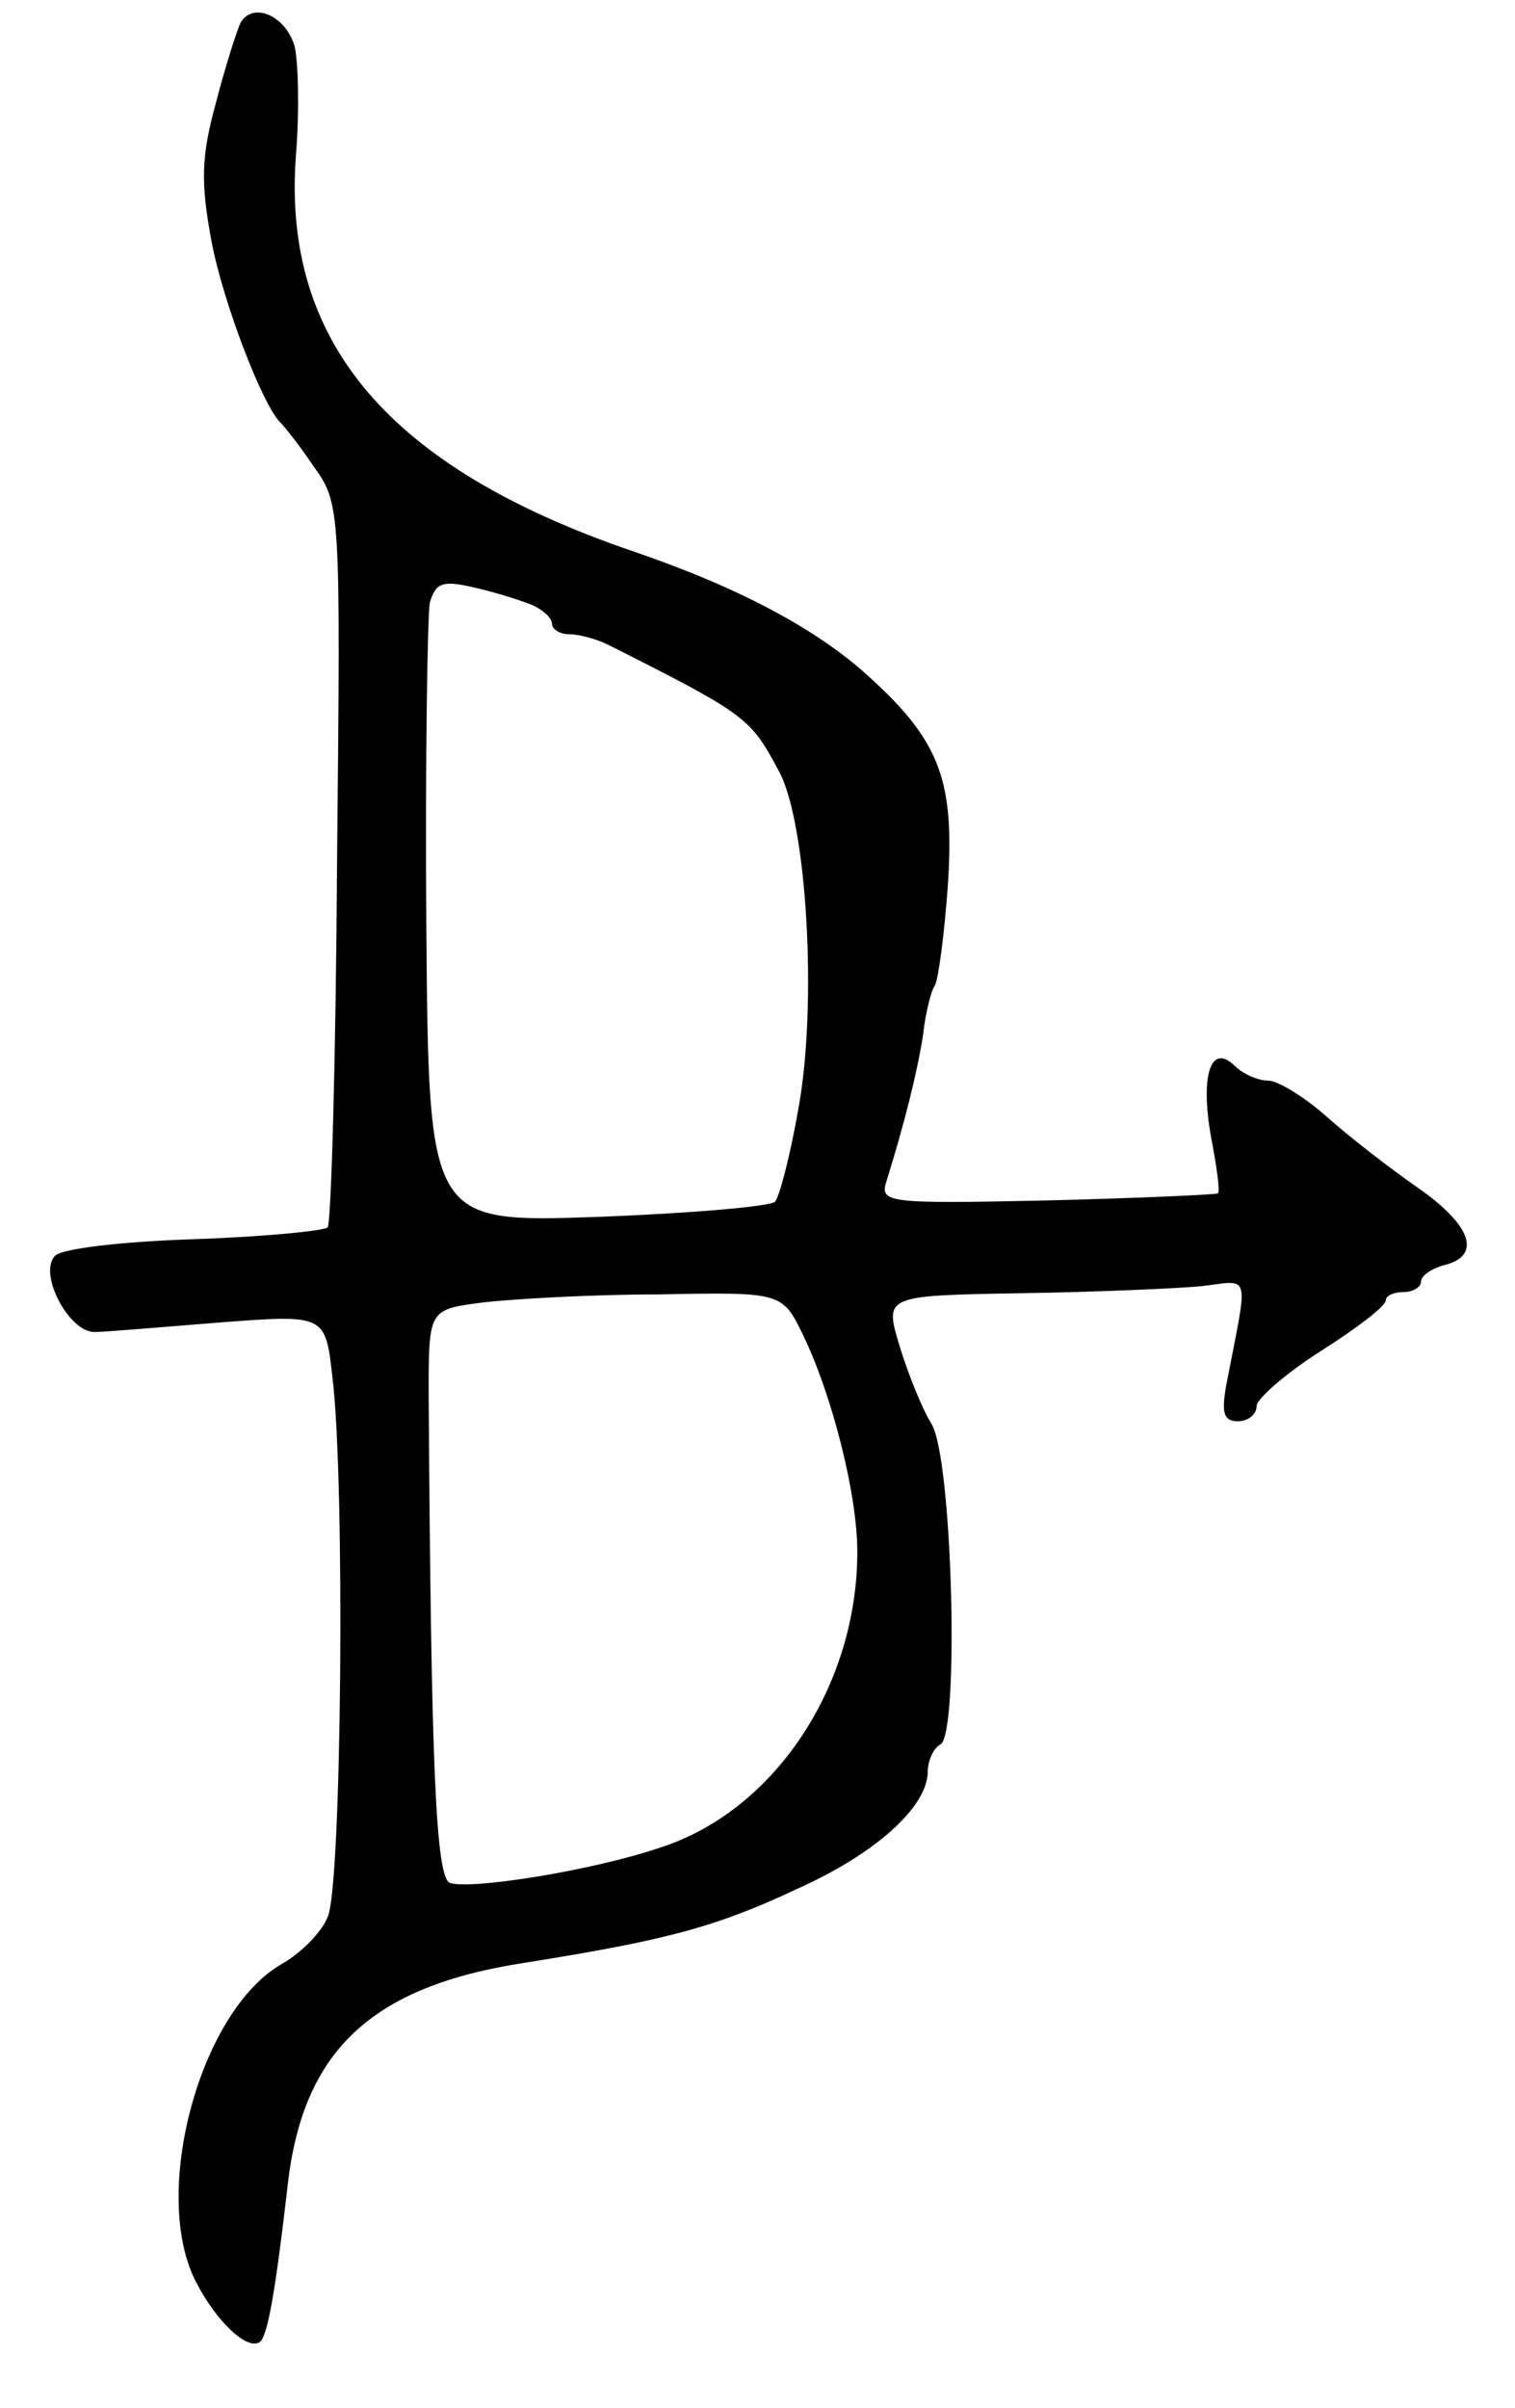 <svg version="1.0" xmlns="http://www.w3.org/2000/svg"
 width="129pt" height="205pt" viewBox="0 0 129 205"
 preserveAspectRatio="xMidYMid meet">
<g transform="translate(0,205) scale(0.1,-0.1)"
fill="#000000" stroke="none">
<path d="M205 2031 c-3 -6 -13 -37 -21 -68 -13 -47 -13 -69 -4 -118 10 -53 44
-141 59 -155 3 -3 16 -19 28 -37 23 -32 23 -35 20 -337 -1 -167 -5 -307 -8
-311 -4 -3 -55 -8 -114 -10 -61 -2 -112 -8 -118 -14 -15 -15 12 -66 34 -65 8
0 55 4 105 8 91 7 91 7 97 -46 11 -88 8 -435 -4 -460 -5 -13 -23 -31 -39 -40
-70 -40 -112 -196 -73 -271 17 -33 43 -58 54 -51 7 4 14 47 24 134 13 114 71
169 202 189 119 19 162 30 232 63 67 30 111 70 111 100 0 9 5 20 11 23 16 11
10 245 -8 273 -8 13 -20 43 -27 66 -13 43 -13 43 103 45 64 1 133 4 154 6 43
5 40 14 21 -85 -4 -23 -2 -30 10 -30 9 0 16 6 16 13 0 6 25 28 55 47 30 19 55
38 55 43 0 4 7 7 15 7 8 0 15 4 15 9 0 5 9 11 20 14 32 8 23 34 -23 66 -23 16
-58 43 -77 60 -19 17 -42 31 -50 31 -9 0 -22 6 -28 12 -21 21 -30 -7 -21 -59
5 -26 8 -47 6 -49 -1 -1 -66 -4 -145 -6 -139 -3 -143 -2 -137 17 15 48 26 92
31 124 2 19 7 38 10 42 3 5 8 43 11 84 6 89 -6 123 -65 177 -45 42 -113 78
-204 109 -207 71 -298 178 -286 337 3 37 2 78 -1 92 -7 26 -35 39 -46 21z
m248 -496 c9 -4 17 -11 17 -16 0 -5 7 -9 15 -9 8 0 23 -4 33 -9 119 -60 121
-62 146 -109 23 -45 32 -196 16 -285 -7 -40 -16 -75 -20 -80 -3 -4 -71 -10
-151 -13 -144 -5 -144 -5 -146 249 -1 140 1 263 3 274 5 17 11 19 37 13 18 -4
40 -11 50 -15z m231 -622 c25 -52 46 -136 46 -184 0 -115 -71 -221 -168 -252
-59 -20 -162 -36 -179 -30 -12 5 -16 101 -18 416 0 72 0 72 45 78 25 3 93 7
151 7 105 2 105 2 123 -35z"/>
</g>
</svg>
